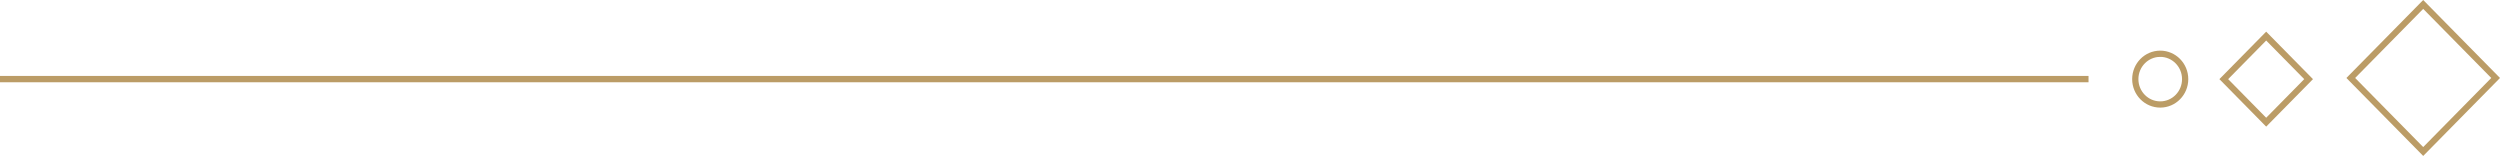 <svg xmlns="http://www.w3.org/2000/svg" width="401" height="25" viewBox="0 0 401 25"><defs><clipPath id="irtya"><path fill="#fff" d="M335 13.198v-1.015H0v1.015z"/></clipPath><clipPath id="irtyb"><path fill="#fff" d="M388.681 0l-12.319 12.507 12.32 12.506L401 12.507z"/></clipPath><clipPath id="irtyc"><path fill="#fff" d="M363.496 5.076l-7.504 7.618 7.504 7.619L371 12.694z"/></clipPath><clipPath id="irtyd"><path fill="#fff" d="M346.5 8.122c-2.485 0-4.5 2.045-4.5 4.569 0 2.523 2.015 4.568 4.5 4.568s4.5-2.045 4.5-4.568c0-2.524-2.015-4.57-4.5-4.57z"/></clipPath></defs><g><g><g><path fill="none" stroke="#bb9c66" stroke-miterlimit="20" stroke-width="4" d="M335 13.198v0-1.015 0H0v1.015z" clip-path="url(&quot;#irtya&quot;)"/></g><g><path fill="none" stroke="#bb9c66" stroke-miterlimit="20" stroke-width="2" d="M388.681 0v0l-12.319 12.507v0l12.32 12.506v0L401 12.507v0z" clip-path="url(&quot;#irtyb&quot;)"/></g><g><path fill="none" stroke="#bb9c66" stroke-miterlimit="20" stroke-width="2" d="M363.496 5.076v0l-7.504 7.618v0l7.504 7.619v0L371 12.694v0z" clip-path="url(&quot;#irtyc&quot;)"/></g><g><path fill="none" stroke="#bb9c66" stroke-miterlimit="20" stroke-width="2" d="M346.5 8.122c-2.485 0-4.5 2.045-4.5 4.569 0 2.523 2.015 4.568 4.5 4.568s4.5-2.045 4.5-4.568c0-2.524-2.015-4.57-4.5-4.57z" clip-path="url(&quot;#irtyd&quot;)"/></g></g></g></svg>